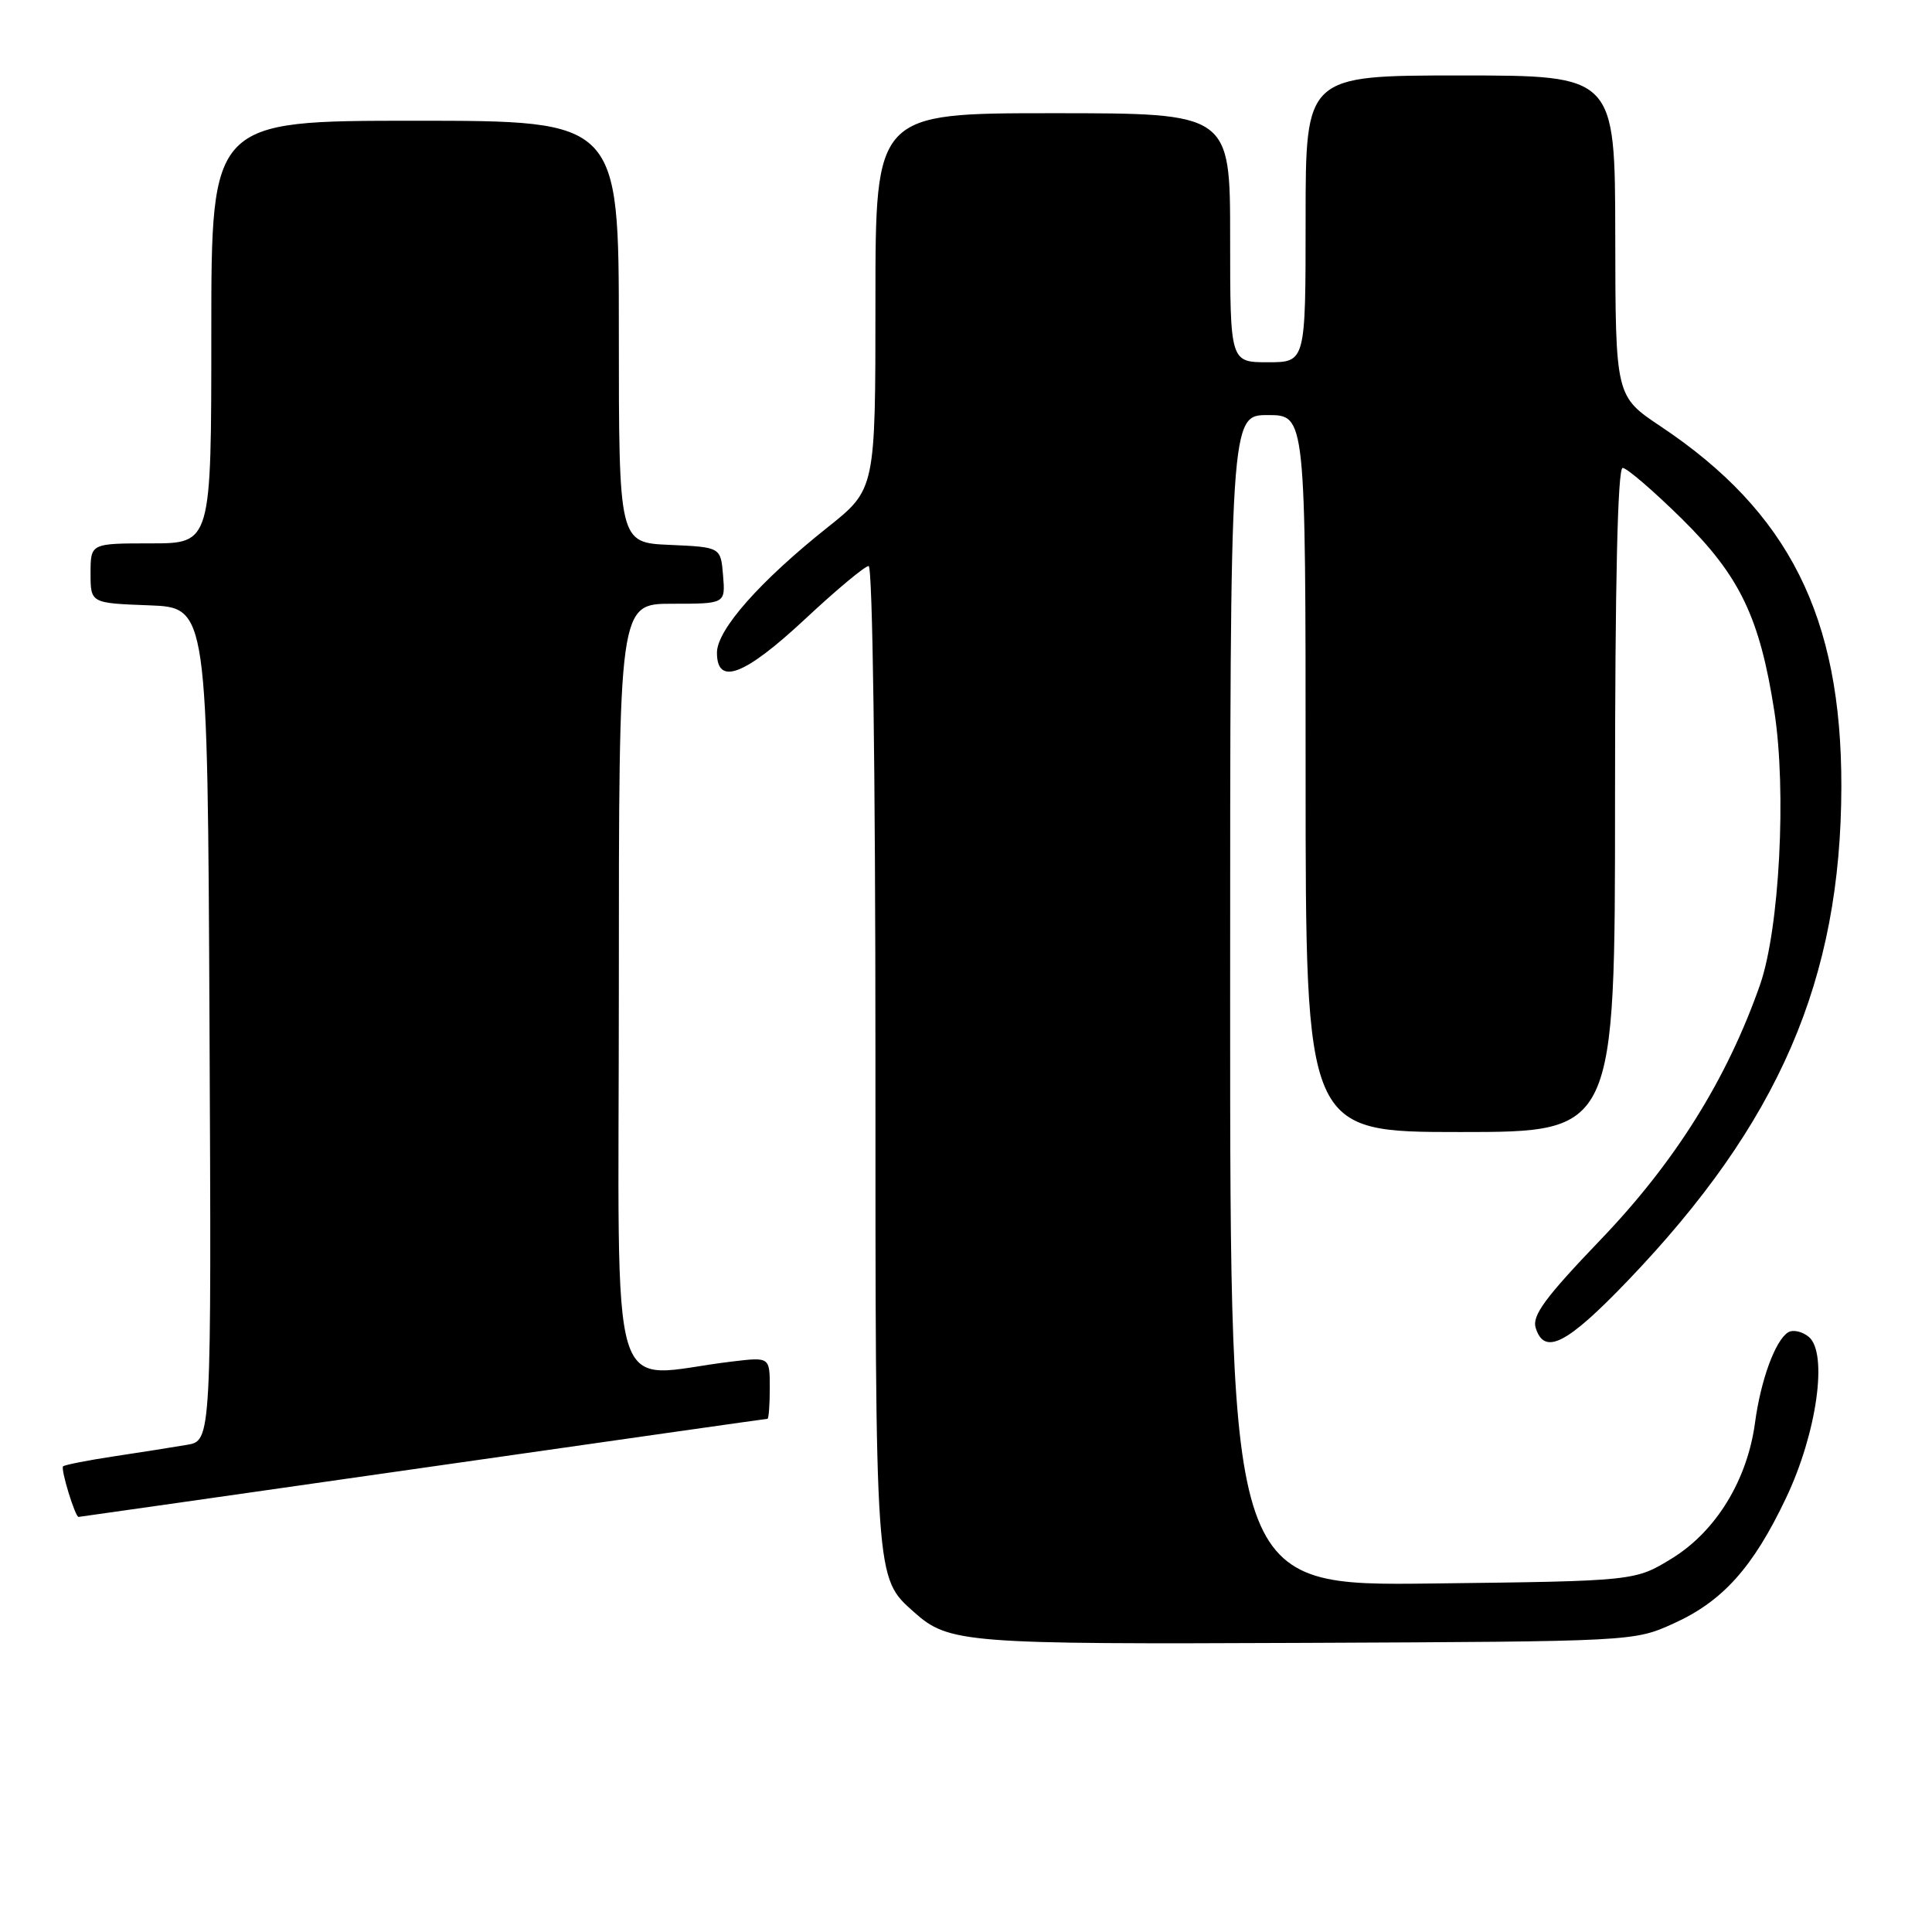 <?xml version="1.0" encoding="UTF-8" standalone="no"?>
<!DOCTYPE svg PUBLIC "-//W3C//DTD SVG 1.1//EN" "http://www.w3.org/Graphics/SVG/1.1/DTD/svg11.dtd" >
<svg xmlns="http://www.w3.org/2000/svg" xmlns:xlink="http://www.w3.org/1999/xlink" version="1.1" viewBox="0 0 256 256">
 <g >
 <path fill="currentColor"
d=" M 221.76 215.12 C 228.27 212.18 232.30 207.68 236.66 198.49 C 240.75 189.90 242.24 179.27 239.67 177.14 C 238.80 176.42 237.57 176.15 236.94 176.54 C 235.24 177.59 233.31 182.85 232.55 188.51 C 231.53 196.11 227.39 202.88 221.58 206.47 C 216.66 209.50 216.66 209.50 189.83 209.82 C 163.00 210.15 163.00 210.15 163.00 132.57 C 163.00 55.00 163.00 55.00 168.00 55.00 C 173.00 55.00 173.00 55.00 173.00 102.50 C 173.00 150.00 173.00 150.00 193.50 150.00 C 214.00 150.00 214.00 150.00 214.00 106.00 C 214.00 77.14 214.35 62.00 215.01 62.00 C 215.56 62.00 219.09 65.04 222.86 68.75 C 230.54 76.33 233.18 81.82 235.11 94.26 C 236.75 104.84 235.79 123.11 233.21 130.50 C 228.85 142.94 221.99 153.93 212.17 164.18 C 204.74 171.93 202.97 174.33 203.49 175.96 C 204.65 179.63 207.60 178.13 215.64 169.75 C 235.74 148.79 243.95 129.80 243.99 104.20 C 244.02 81.72 237.04 67.83 220.05 56.50 C 214.06 52.50 214.06 52.50 214.03 31.25 C 214.00 10.00 214.00 10.00 193.50 10.00 C 173.00 10.00 173.00 10.00 173.00 29.00 C 173.00 48.00 173.00 48.00 168.00 48.00 C 163.00 48.00 163.00 48.00 163.00 31.50 C 163.00 15.00 163.00 15.00 139.50 15.00 C 116.00 15.00 116.00 15.00 116.00 39.91 C 116.00 64.83 116.00 64.83 109.68 69.86 C 100.69 77.01 95.00 83.45 95.00 86.48 C 95.00 90.92 98.65 89.52 106.71 82.00 C 110.83 78.15 114.61 75.00 115.10 75.00 C 115.62 75.00 116.00 102.23 116.00 140.03 C 116.00 209.87 115.94 209.00 121.12 213.62 C 125.72 217.73 127.83 217.89 173.00 217.69 C 216.46 217.50 216.50 217.50 221.76 215.12 Z  M 56.00 194.50 C 80.96 190.93 101.52 188.00 101.69 188.00 C 101.86 188.00 102.00 186.16 102.00 183.91 C 102.00 179.81 102.00 179.81 97.00 180.41 C 80.23 182.40 82.00 188.22 82.00 131.09 C 82.00 80.00 82.00 80.00 89.06 80.00 C 96.12 80.00 96.12 80.00 95.81 76.25 C 95.50 72.50 95.50 72.50 88.75 72.20 C 82.00 71.91 82.00 71.91 82.00 43.95 C 82.00 16.00 82.00 16.00 55.00 16.00 C 28.00 16.00 28.00 16.00 28.00 44.00 C 28.00 72.00 28.00 72.00 20.00 72.00 C 12.00 72.00 12.00 72.00 12.00 75.96 C 12.00 79.92 12.00 79.92 19.75 80.21 C 27.50 80.50 27.50 80.50 27.76 135.70 C 28.02 190.91 28.02 190.91 24.76 191.45 C 22.97 191.76 18.63 192.44 15.12 192.97 C 11.61 193.50 8.57 194.10 8.36 194.30 C 8.01 194.65 9.95 201.00 10.41 201.00 C 10.53 201.00 31.04 198.07 56.00 194.50 Z "/>
</g>
</svg>